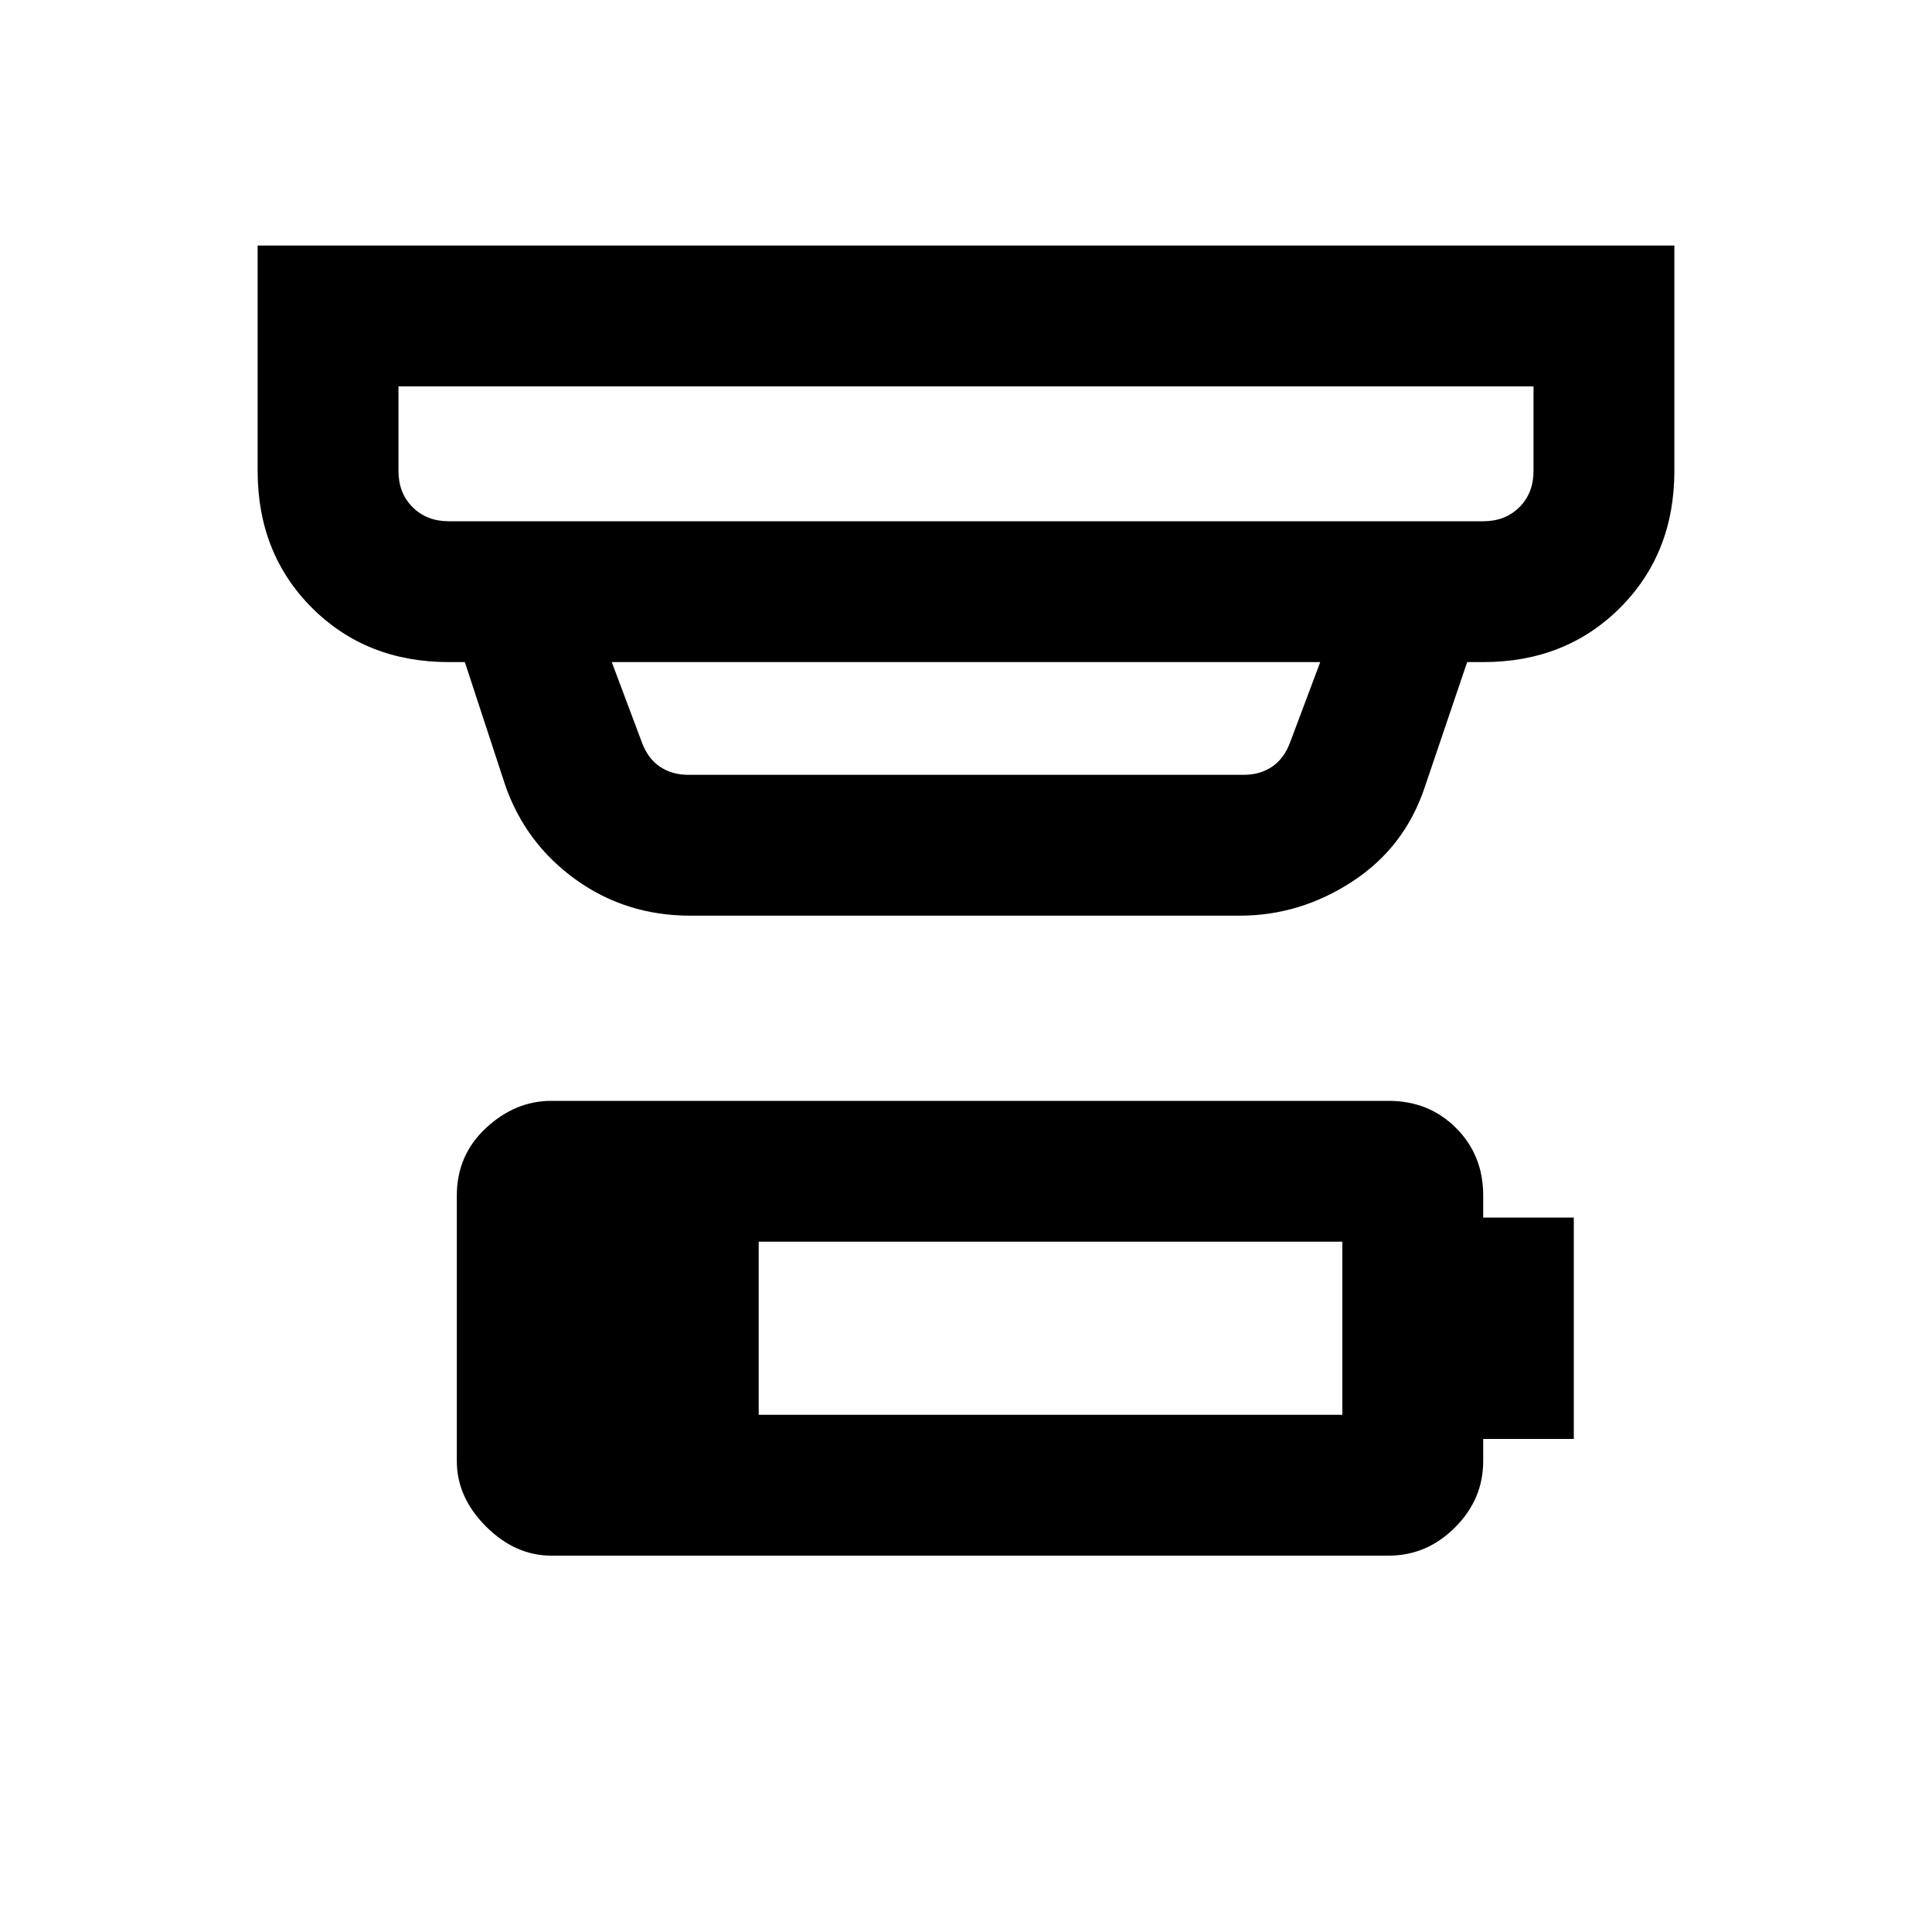 <svg xmlns="http://www.w3.org/2000/svg" height="20" width="20"><path d="M7.854 14.646h6.042v-1.792H7.854Zm-3.208-9.25h10.708q.229 0 .375-.146t.146-.375V4H4.125v.875q0 .229.146.375t.375.146Zm2.479 2.625h5.75q.167 0 .292-.083.125-.084.187-.25l.313-.834H6.333l.313.834q.062.166.187.25.125.083.292.083Zm.021 1.458q-.667 0-1.188-.375-.52-.375-.729-.979l-.417-1.271h-.166q-.854 0-1.417-.562-.562-.563-.562-1.417V2.542h14.666v2.333q0 .854-.562 1.417-.563.562-1.417.562h-.166l-.438 1.292q-.208.625-.75.979t-1.167.354ZM4.125 5.396V4v1.396Zm1.583 10.708q-.375 0-.677-.302-.302-.302-.302-.677v-2.75q0-.417.302-.698.302-.281.677-.281h8.667q.417 0 .698.281.281.281.281.698v.229h.938v2.292h-.938v.229q0 .396-.292.687-.291.292-.687.292Z"/></svg>